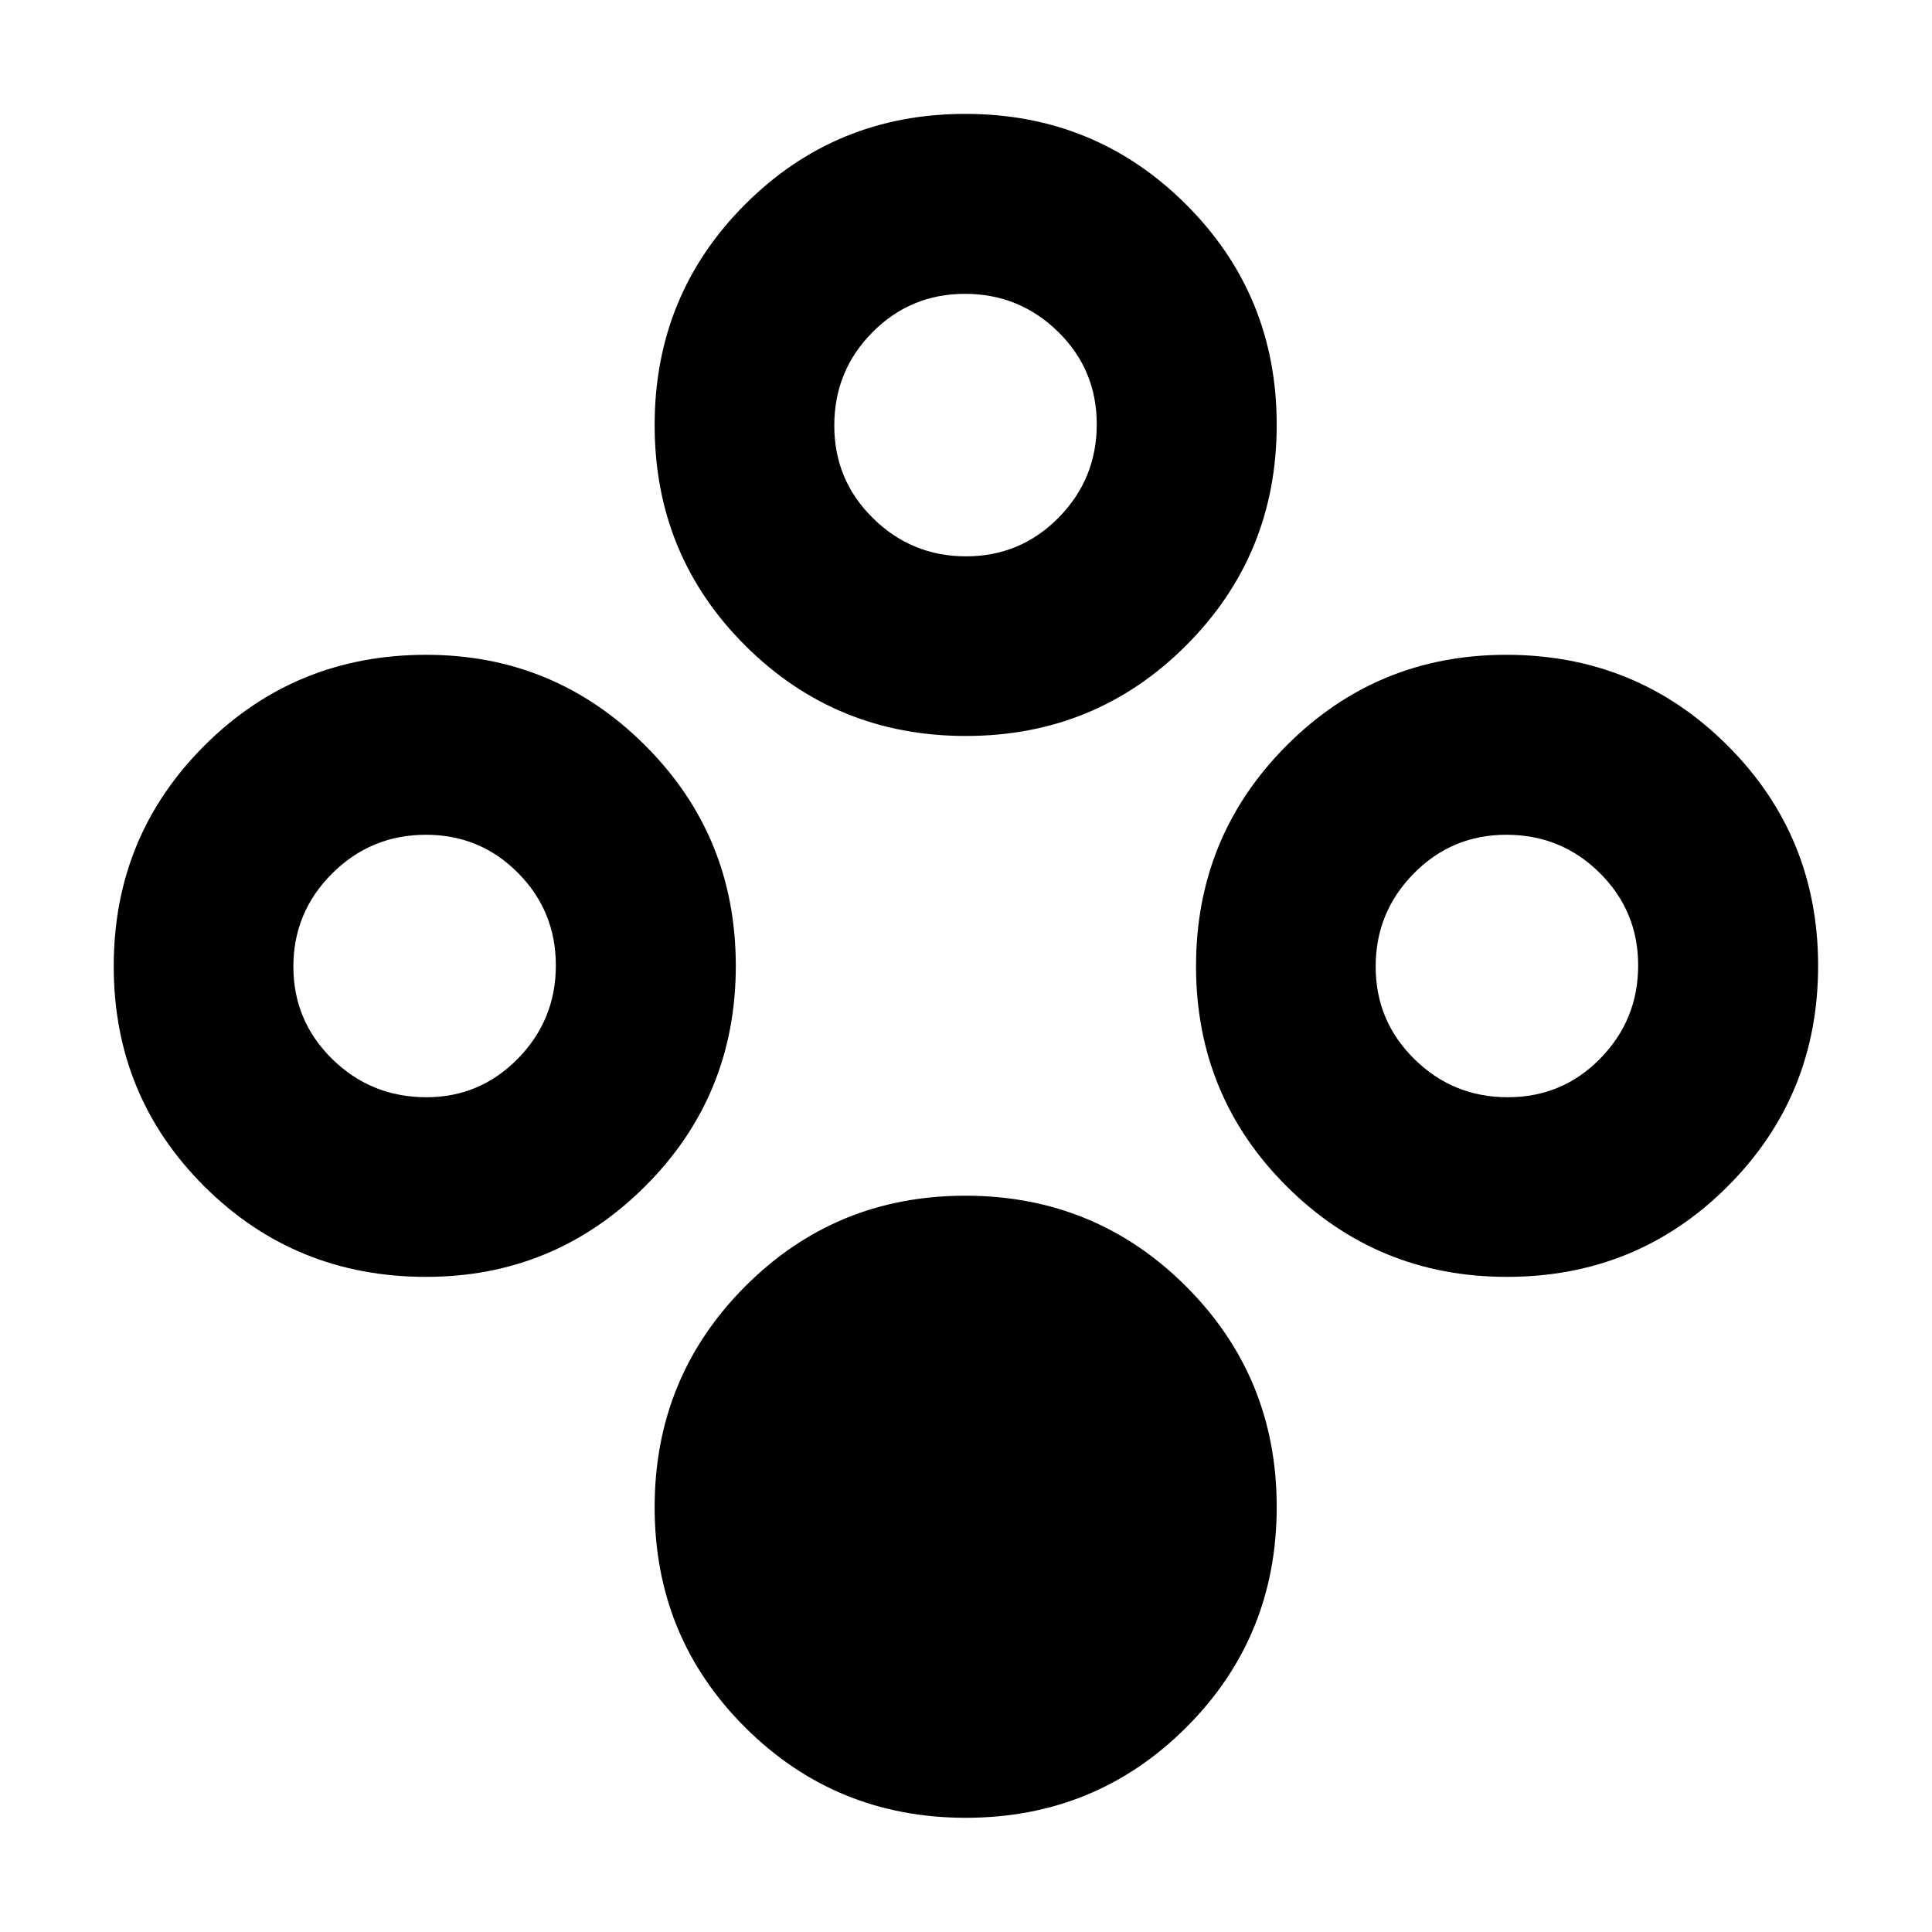 <svg xmlns="http://www.w3.org/2000/svg" height="40" viewBox="0 -960 960 960" width="40"><path d="M479.91-56.75q-64.54 0-109.58-44.85-45.04-44.85-45.04-109.46 0-64.61 44.94-109.7 44.94-45.1 109.44-45.1 64.57 0 109.64 45.02 45.08 45.01 45.08 109.62 0 64.68-44.97 109.57-44.97 44.9-109.51 44.9Zm0-537.55q-64.54 0-109.58-44.9-45.04-44.9-45.04-109.58t44.94-109.65q44.94-44.98 109.44-44.98 64.57 0 109.64 44.97 45.08 44.96 45.08 109.5 0 64.61-44.97 109.62-44.97 45.02-109.51 45.02Zm.13-89.26q27.03 0 45.98-19.24 18.95-19.23 18.95-46.38 0-27.15-19.23-45.98t-46.26-18.83q-27.03 0-45.98 19.11-18.95 19.1-18.95 46.39 0 27.03 19.23 45.98 19.23 18.95 46.26 18.95Zm-268.3 358.03q-65.01 0-110.12-44.87T56.51-479.91q0-64.65 45.14-109.68 45.14-45.04 110.11-45.04 63.69 0 108.77 44.99 45.09 44.98 45.09 109.55 0 64.65-45.11 109.6-45.1 44.96-108.77 44.96Zm.17-89.26q26.64 0 45.46-19.23 18.83-19.23 18.83-46.26 0-27.03-18.82-45.98-18.81-18.95-45.68-18.95-27.35 0-46.64 19.23-19.28 19.23-19.28 46.26 0 27.03 19.33 45.98 19.34 18.95 46.8 18.95Zm536.84 89.26q-64.26 0-109.36-44.94Q594.3-415.4 594.3-479.9t44.96-109.61q44.95-45.12 109.18-45.12 64.77 0 109.87 44.99 45.1 44.98 45.1 109.55 0 64.65-44.96 109.6-44.95 44.96-109.7 44.96Zm.43-89.26q27.15 0 45.98-19.23t18.83-46.26q0-27.03-19.11-45.98-19.1-18.95-46.39-18.95-27.03 0-45.98 19.23-18.95 19.23-18.95 46.26 0 27.03 19.24 45.98 19.23 18.95 46.38 18.95Z"/></svg>